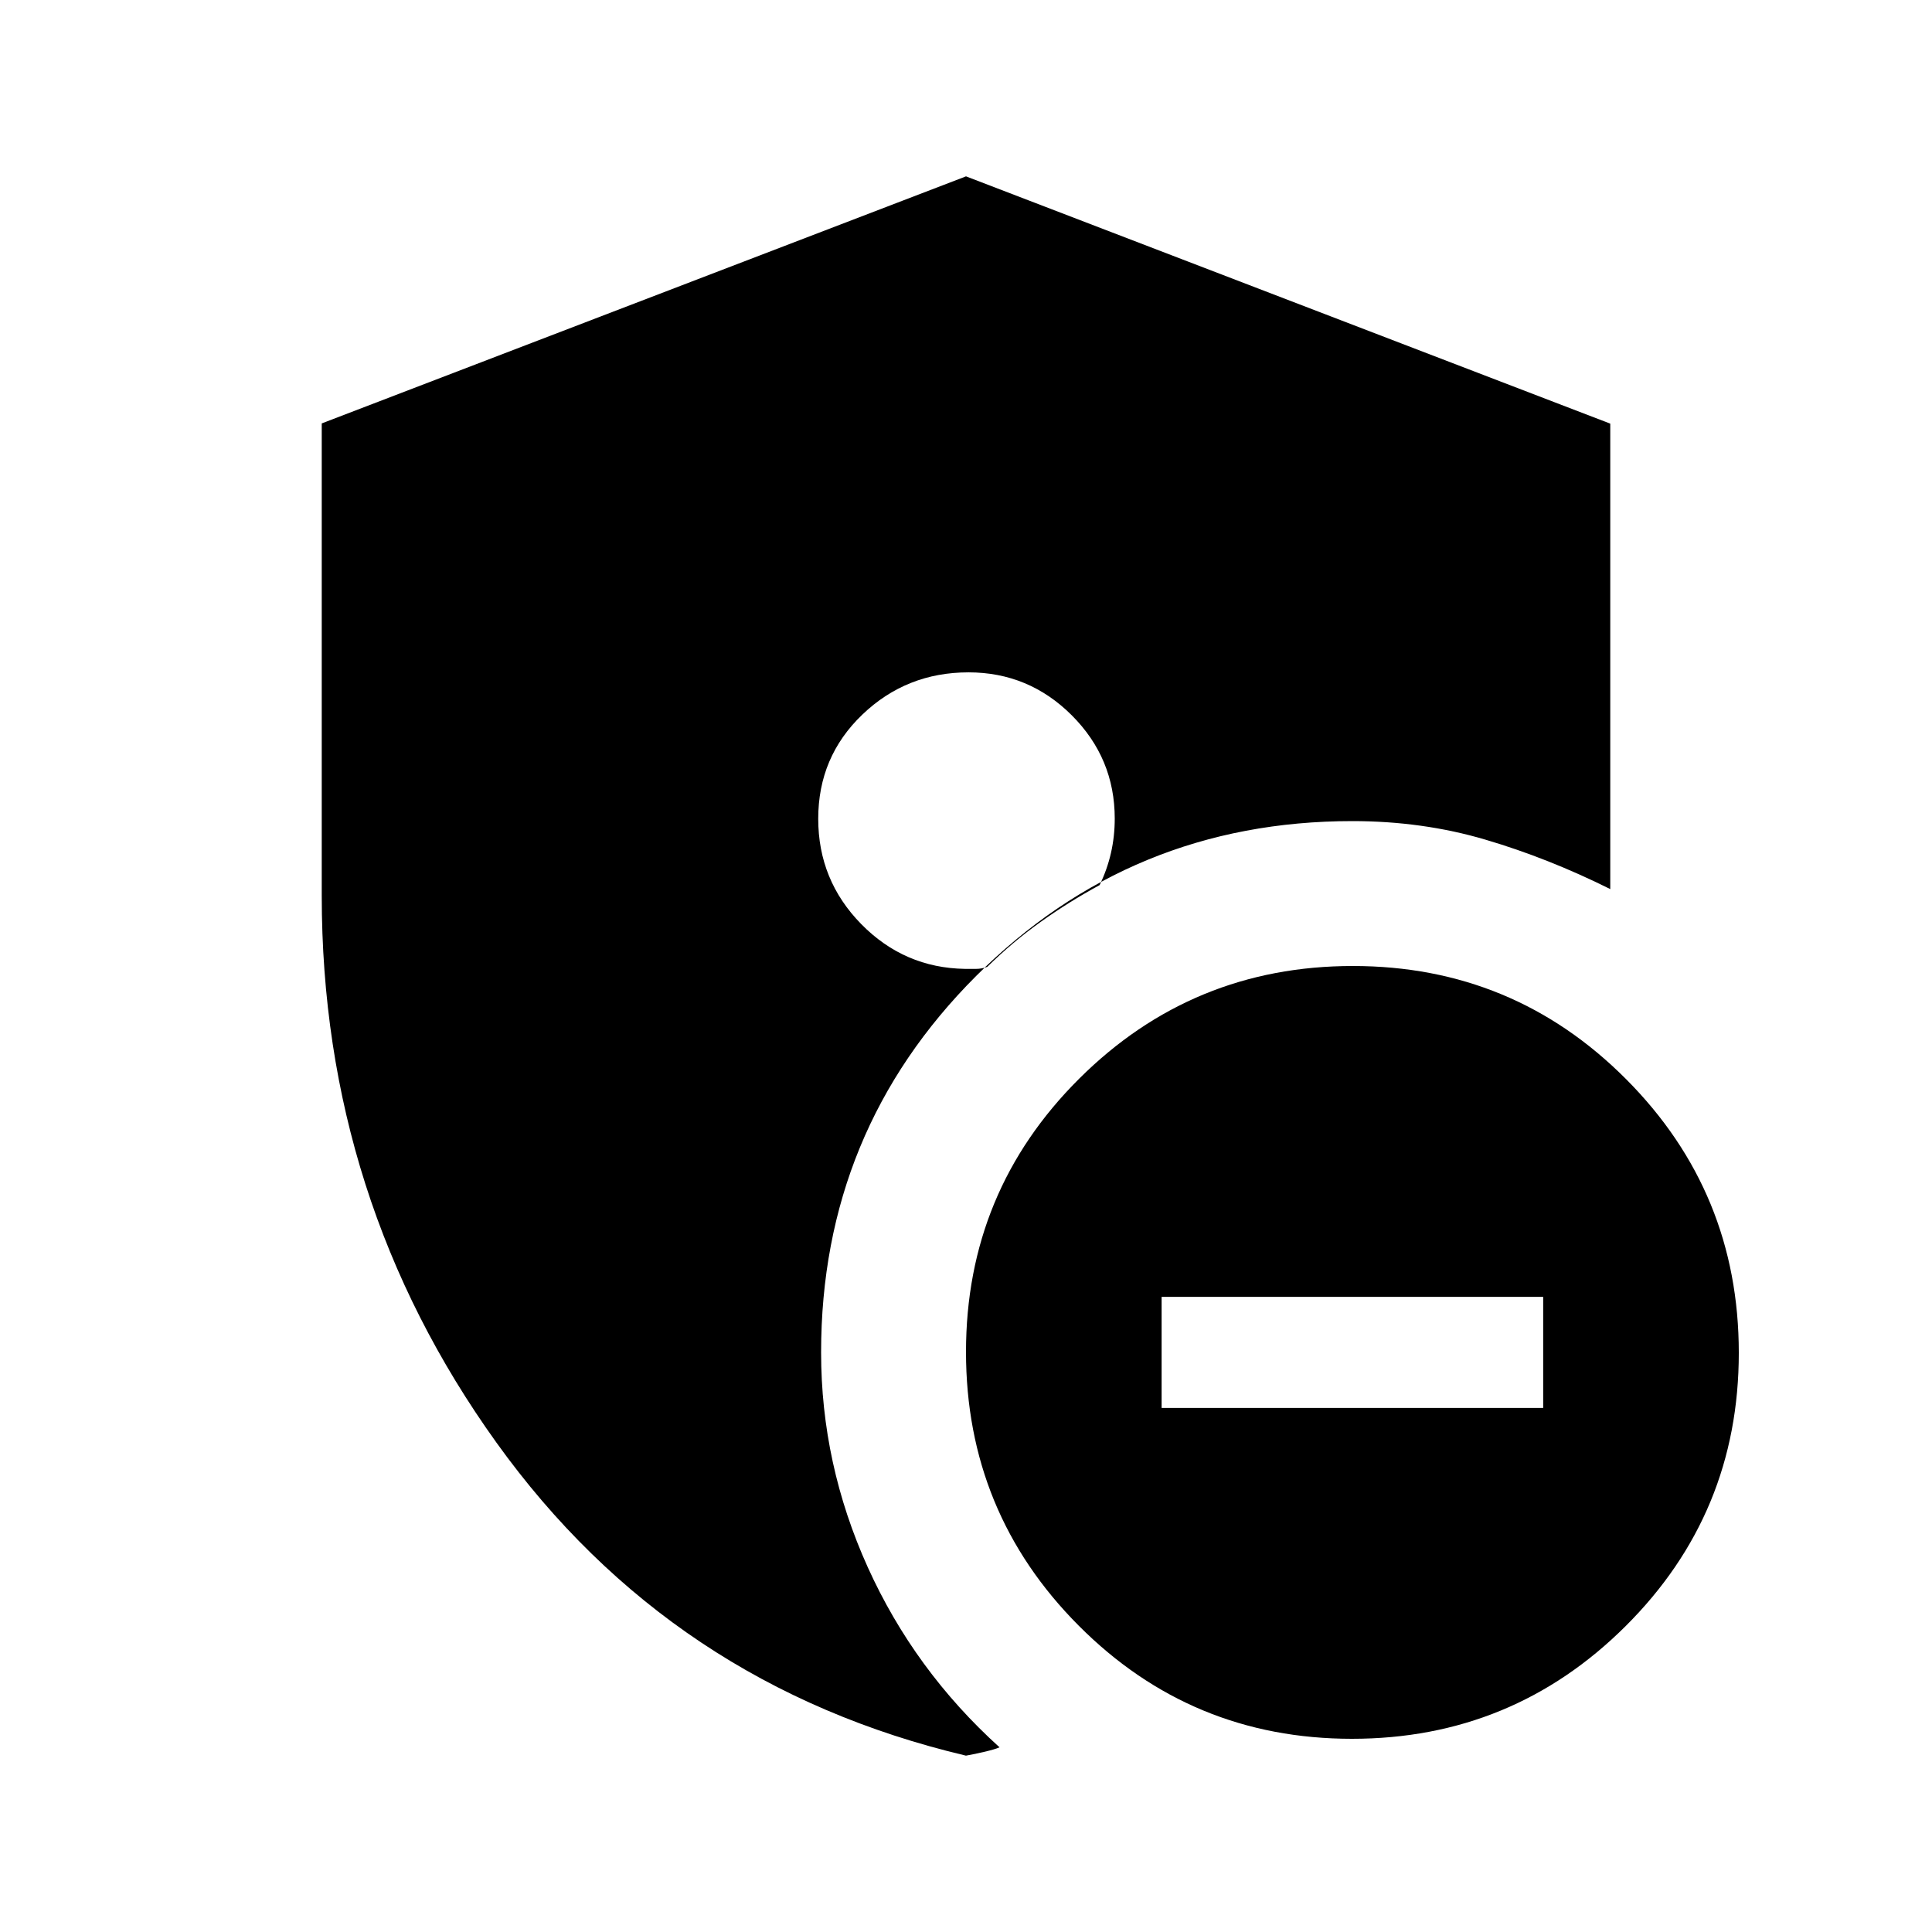 <svg xmlns="http://www.w3.org/2000/svg" height="20" viewBox="0 -960 960 960" width="20"><path d="M577.2-260.41h189.6v-55.18H577.2v55.18ZM671.77-96Q592-96 536-152.23q-56-56.22-56-136Q480-368 536.23-424q56.22-56 136-56Q752-480 808-423.77q56 56.22 56 136Q864-208 807.77-152q-56.22 56-136 56Zm-191.8 8.37q-146.5-34.67-233.3-155.56-86.8-120.89-86.8-271.81v-234.61L480-872.37 800.13-749.5v231.28q-30.91-15.39-62.09-24.58Q706.87-552 672-552q-110 0-187 77t-77 187q0 55.43 23.17 106.71 23.18 51.27 65.48 89.51-1.91.95-7.82 2.31-5.92 1.36-8.86 1.84Zm1.25-538.28q-30.81 0-52.73 20.99-21.92 20.99-21.92 51.76 0 30.57 21.38 52.34 21.39 21.78 51.57 22.25h5.52q2.76 0 5.53-1 12.63-12.44 26.63-22.41 14-9.98 29.19-18.22 3.76-7.71 5.64-15.97 1.88-8.26 1.88-17.07 0-29.98-21.35-51.33-21.35-21.34-51.34-21.34Z"/></svg>